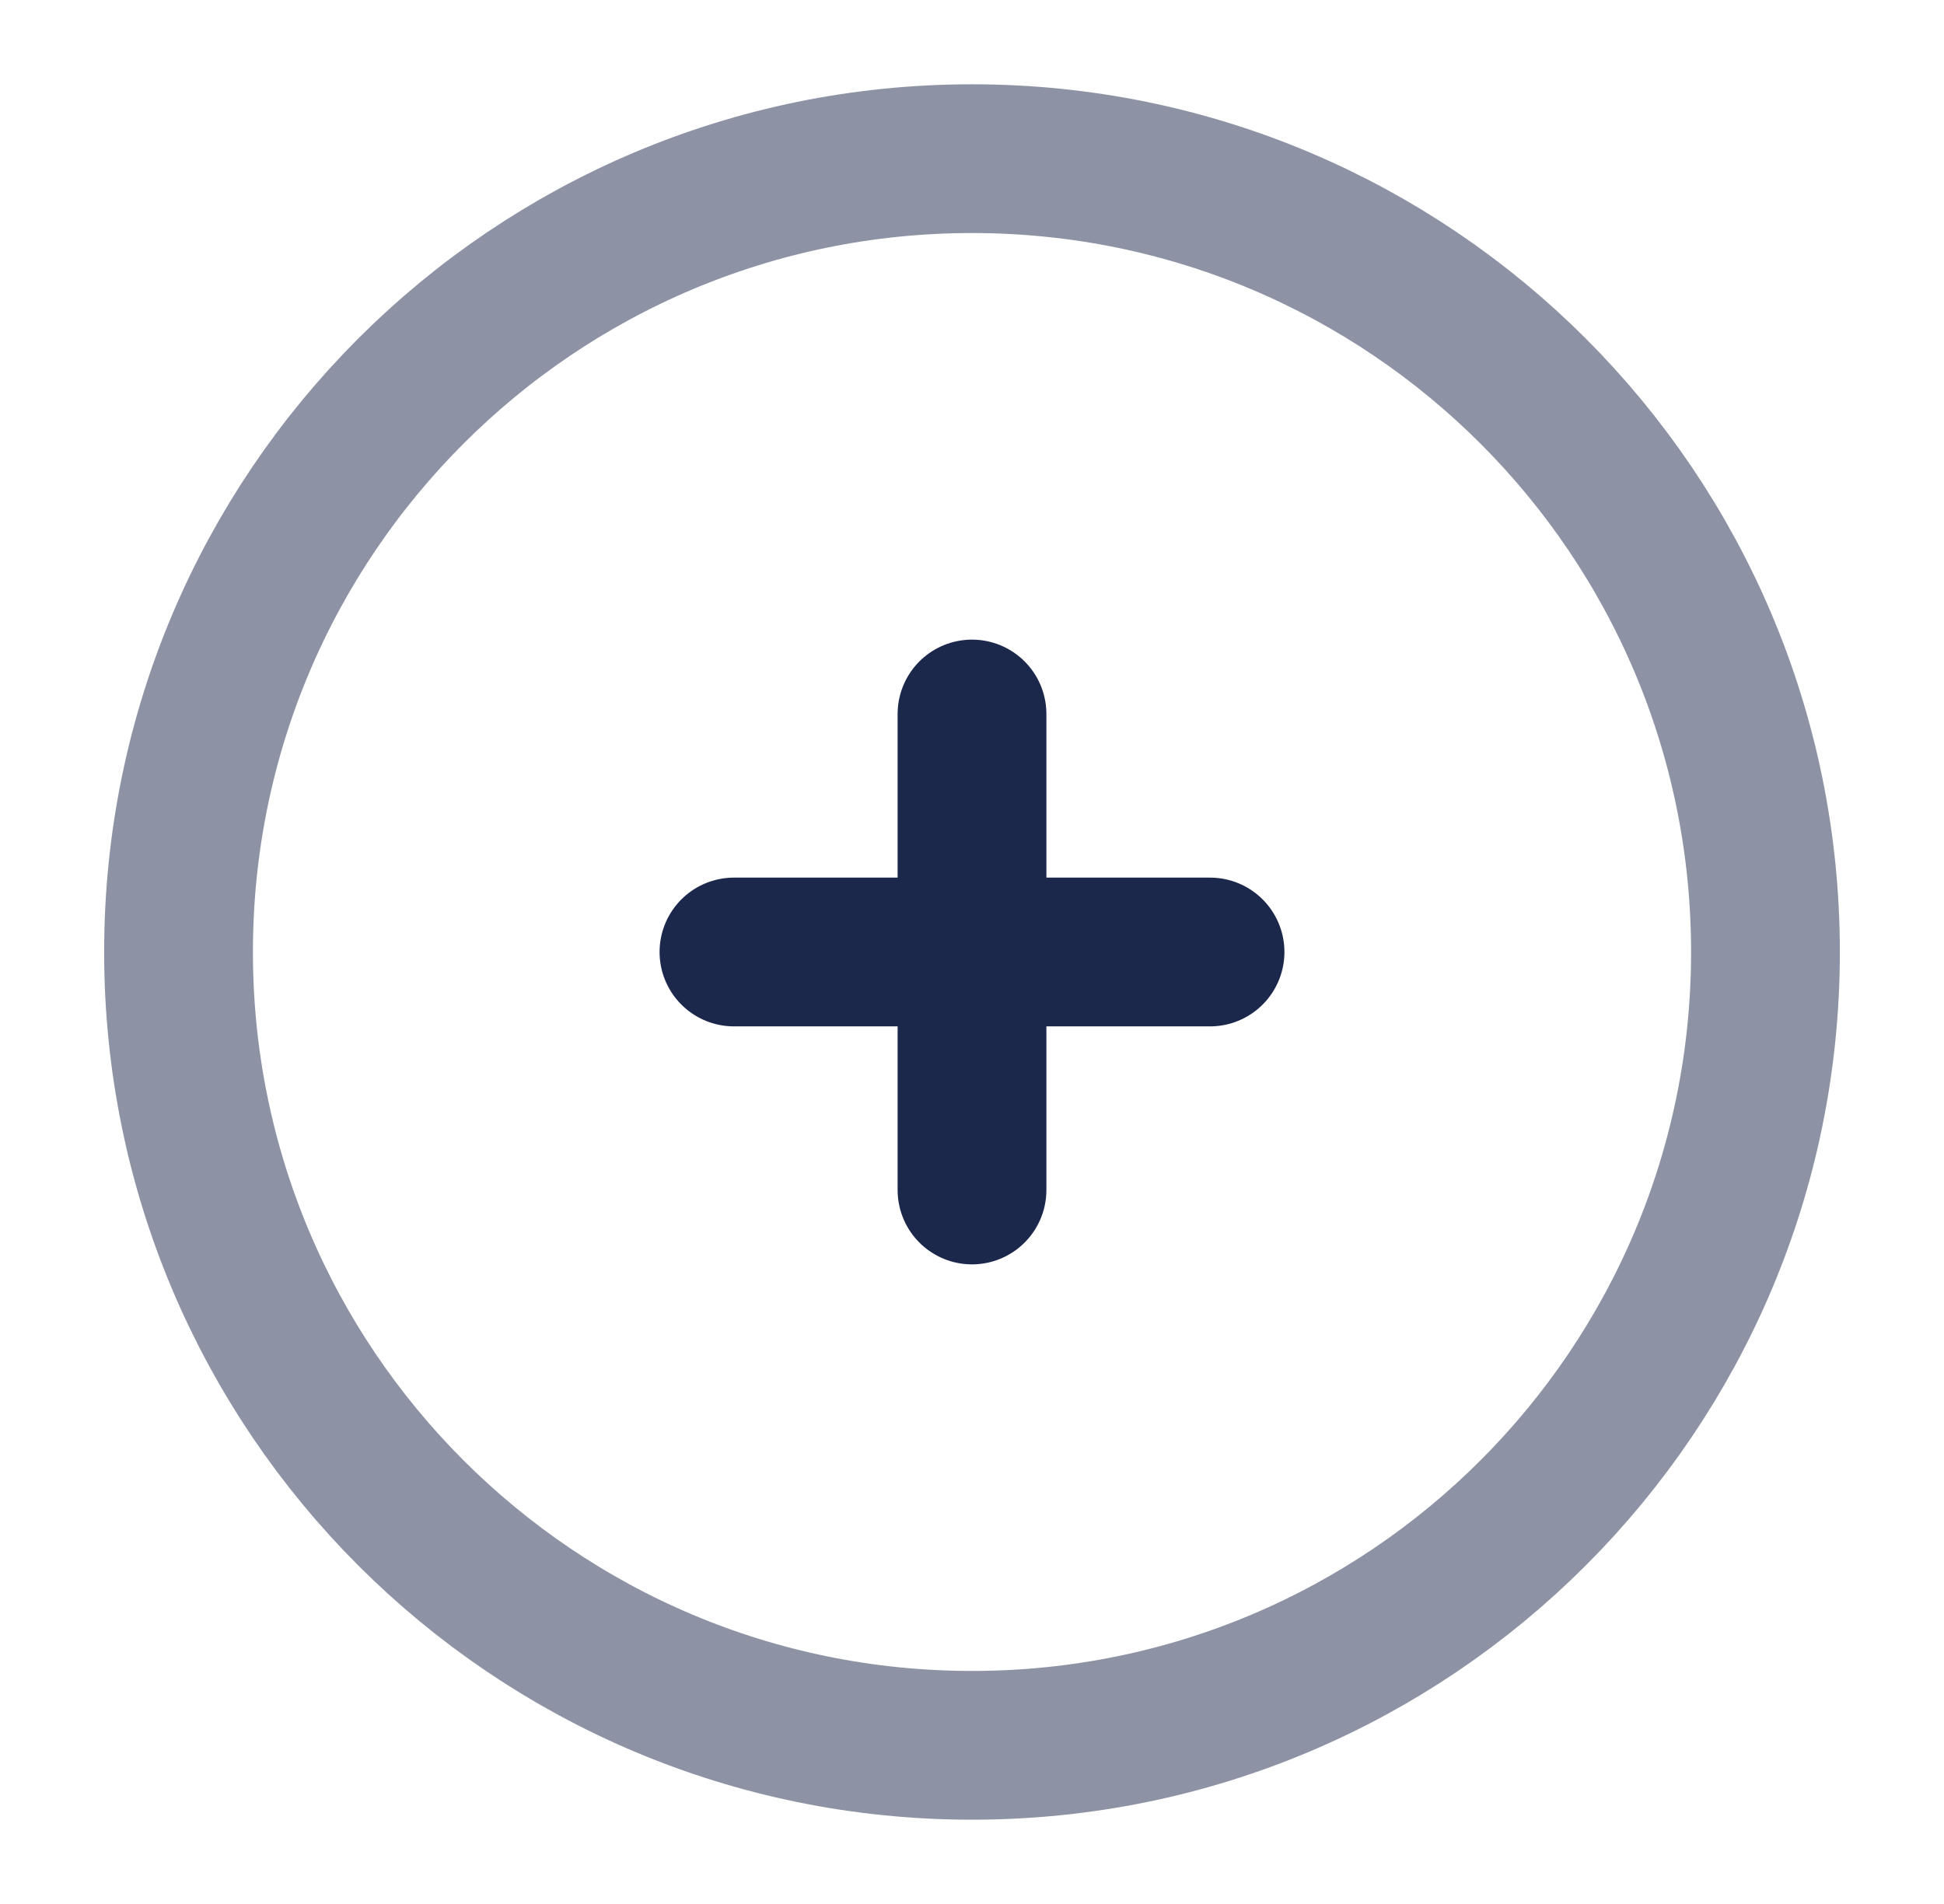 <svg width="49" height="48" viewBox="0 0 49 48" fill="none" xmlns="http://www.w3.org/2000/svg">
<path opacity="0.5" d="M24.5 44C35.546 44 44.5 35.046 44.5 24C44.5 12.954 35.546 4 24.5 4C13.454 4 4.5 12.954 4.5 24C4.5 35.046 13.454 44 24.5 44Z" stroke="#1C274C" stroke-width="3.75"/>
<path d="M30.5 24H24.5M24.5 24H18.5M24.5 24V18M24.5 24V30" stroke="#1C274C" stroke-width="3.75" stroke-linecap="round"/>
</svg>
